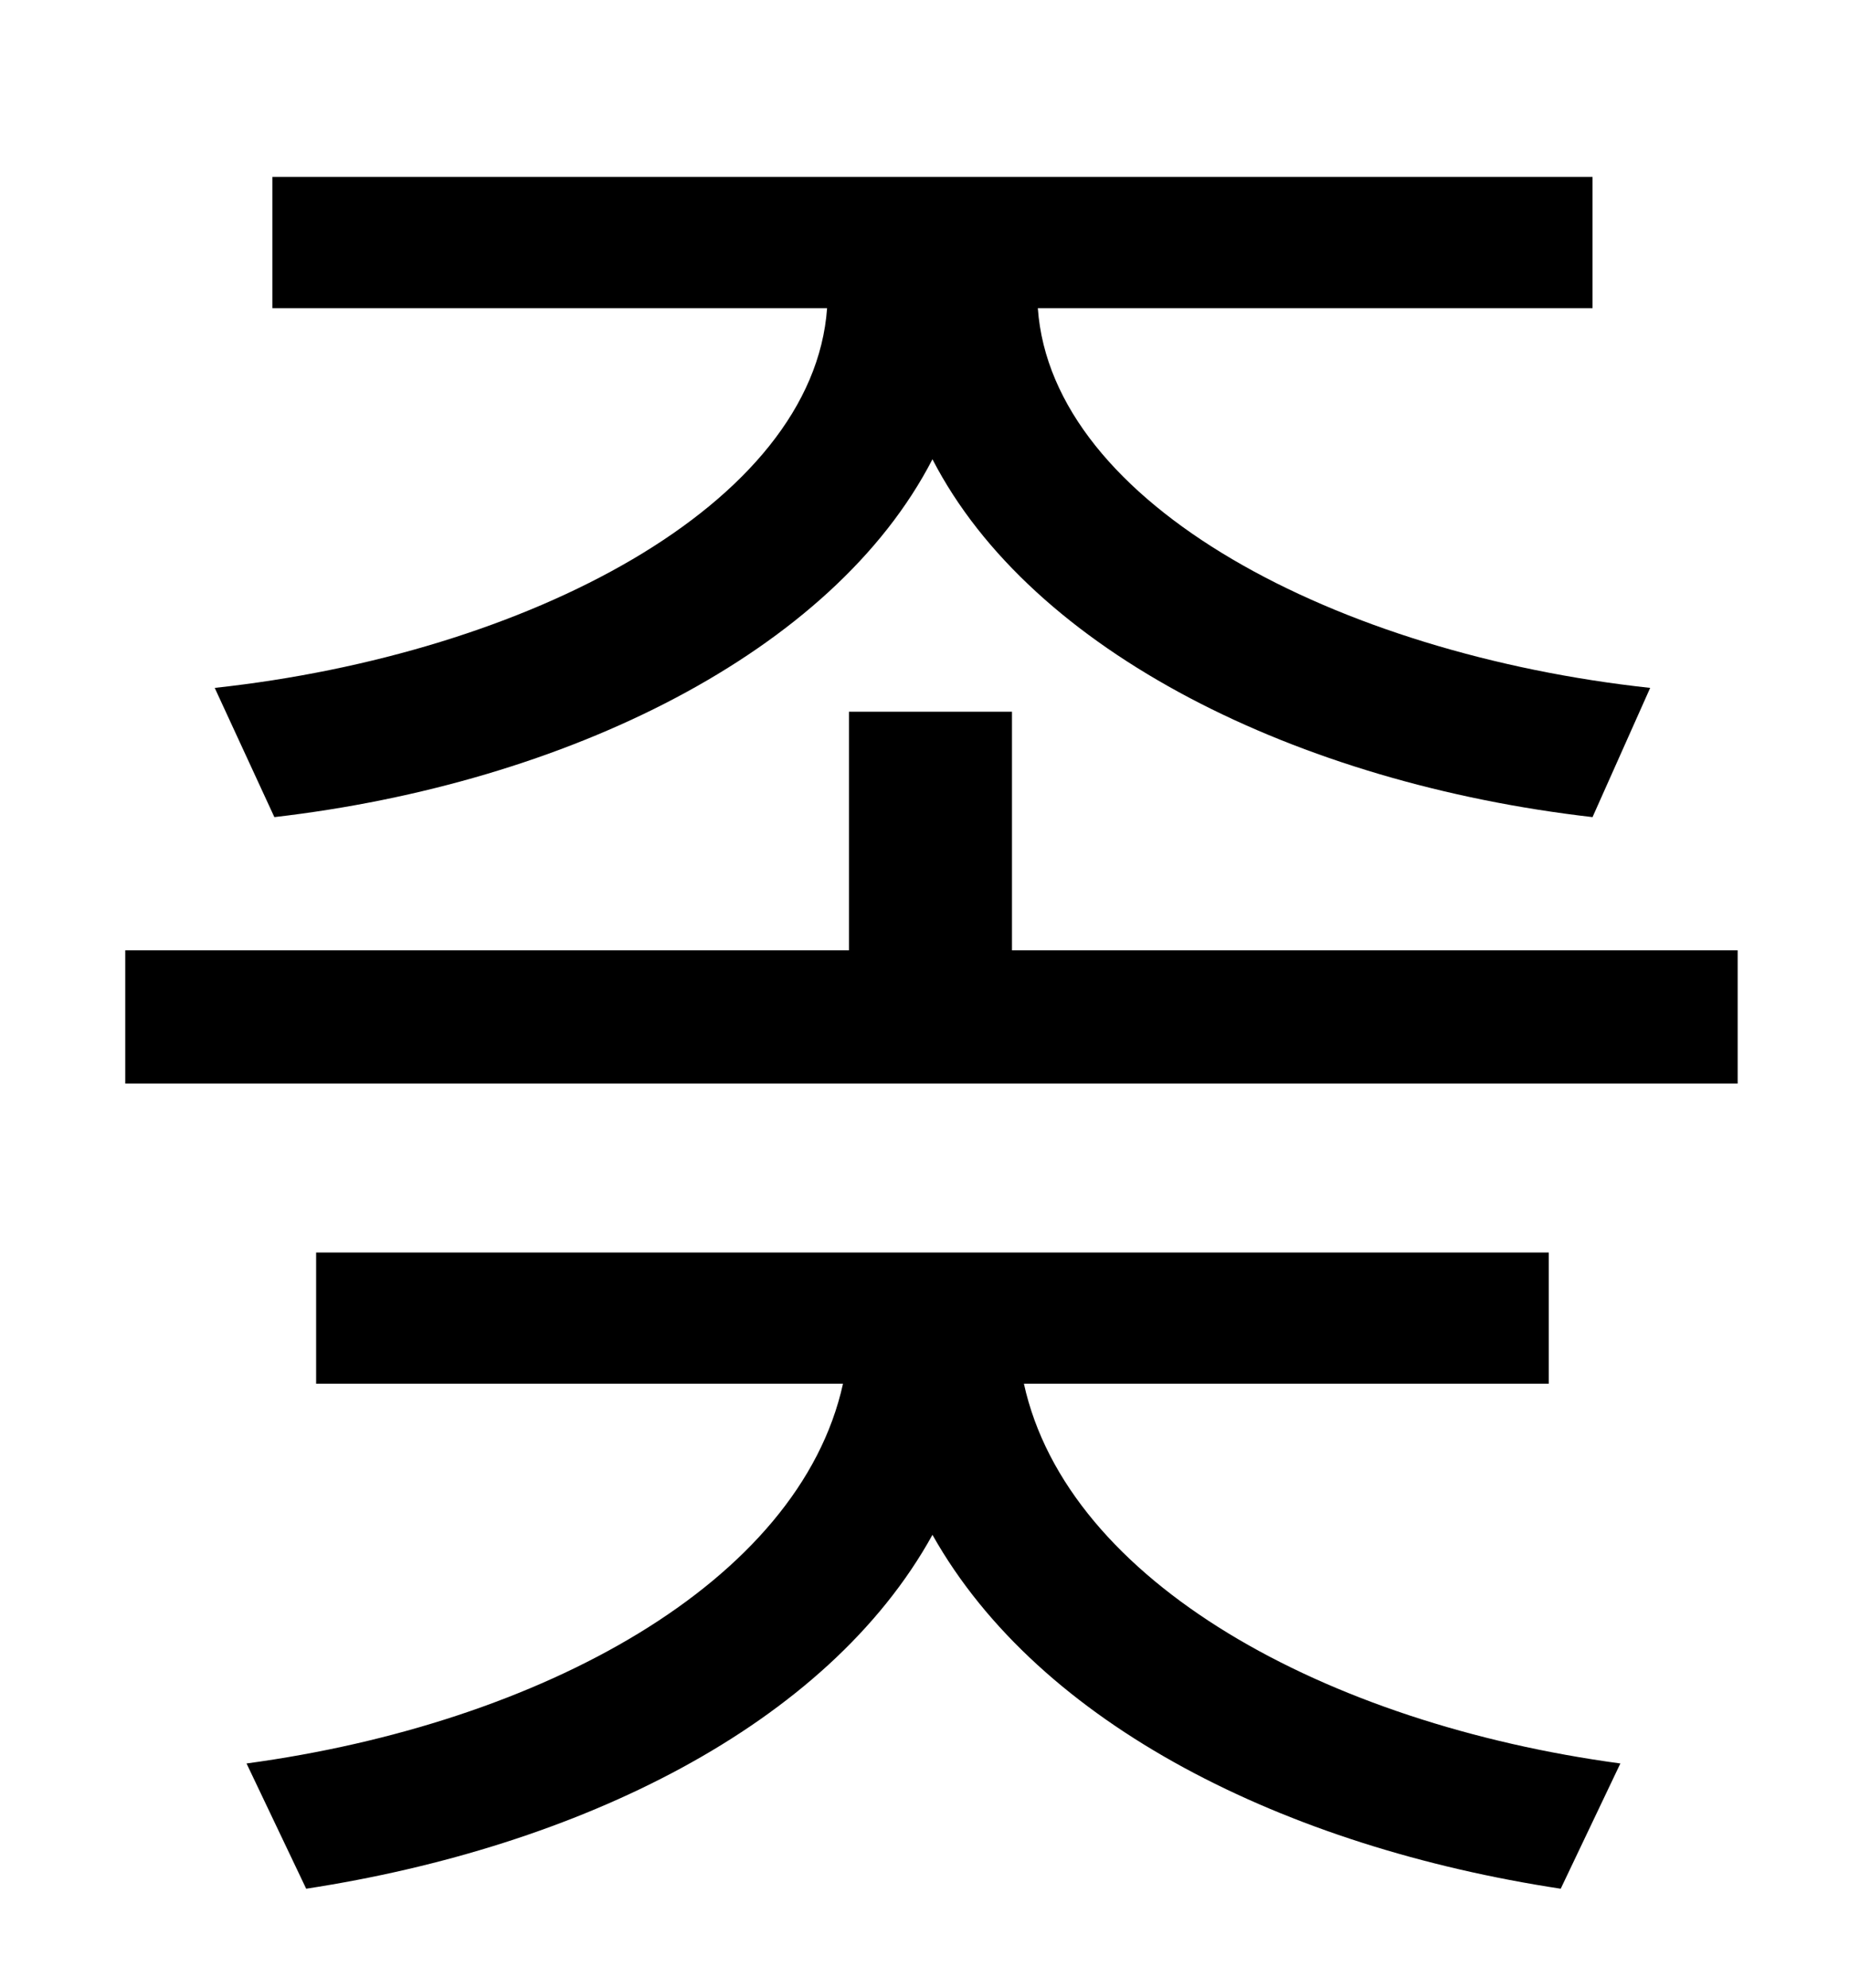 <?xml version="1.0" standalone="no"?>
<!DOCTYPE svg PUBLIC "-//W3C//DTD SVG 1.1//EN" "http://www.w3.org/Graphics/SVG/1.1/DTD/svg11.dtd" >
<svg xmlns="http://www.w3.org/2000/svg" xmlns:xlink="http://www.w3.org/1999/xlink" version="1.1" viewBox="-10 0 930 1000">
   <path fill="currentColor"
d="M128 411l-30 -65c157 -17 301 -92 308 -191h-279v-66h664v66h-279c7 99 151 174 308 191l-29 65c-148 -17 -282 -83 -332 -180c-50 97 -184 163 -331 180zM769 696h-264c22 100 152 171 300 191l-30 63c-138 -21 -262 -82 -316 -178c-53 96 -178 157 -315 178l-30 -63
c148 -20 278 -91 300 -191h-265v-66h620v66zM499 478h365v67h-811v-67h364v-120h82v120z" />
</svg>
